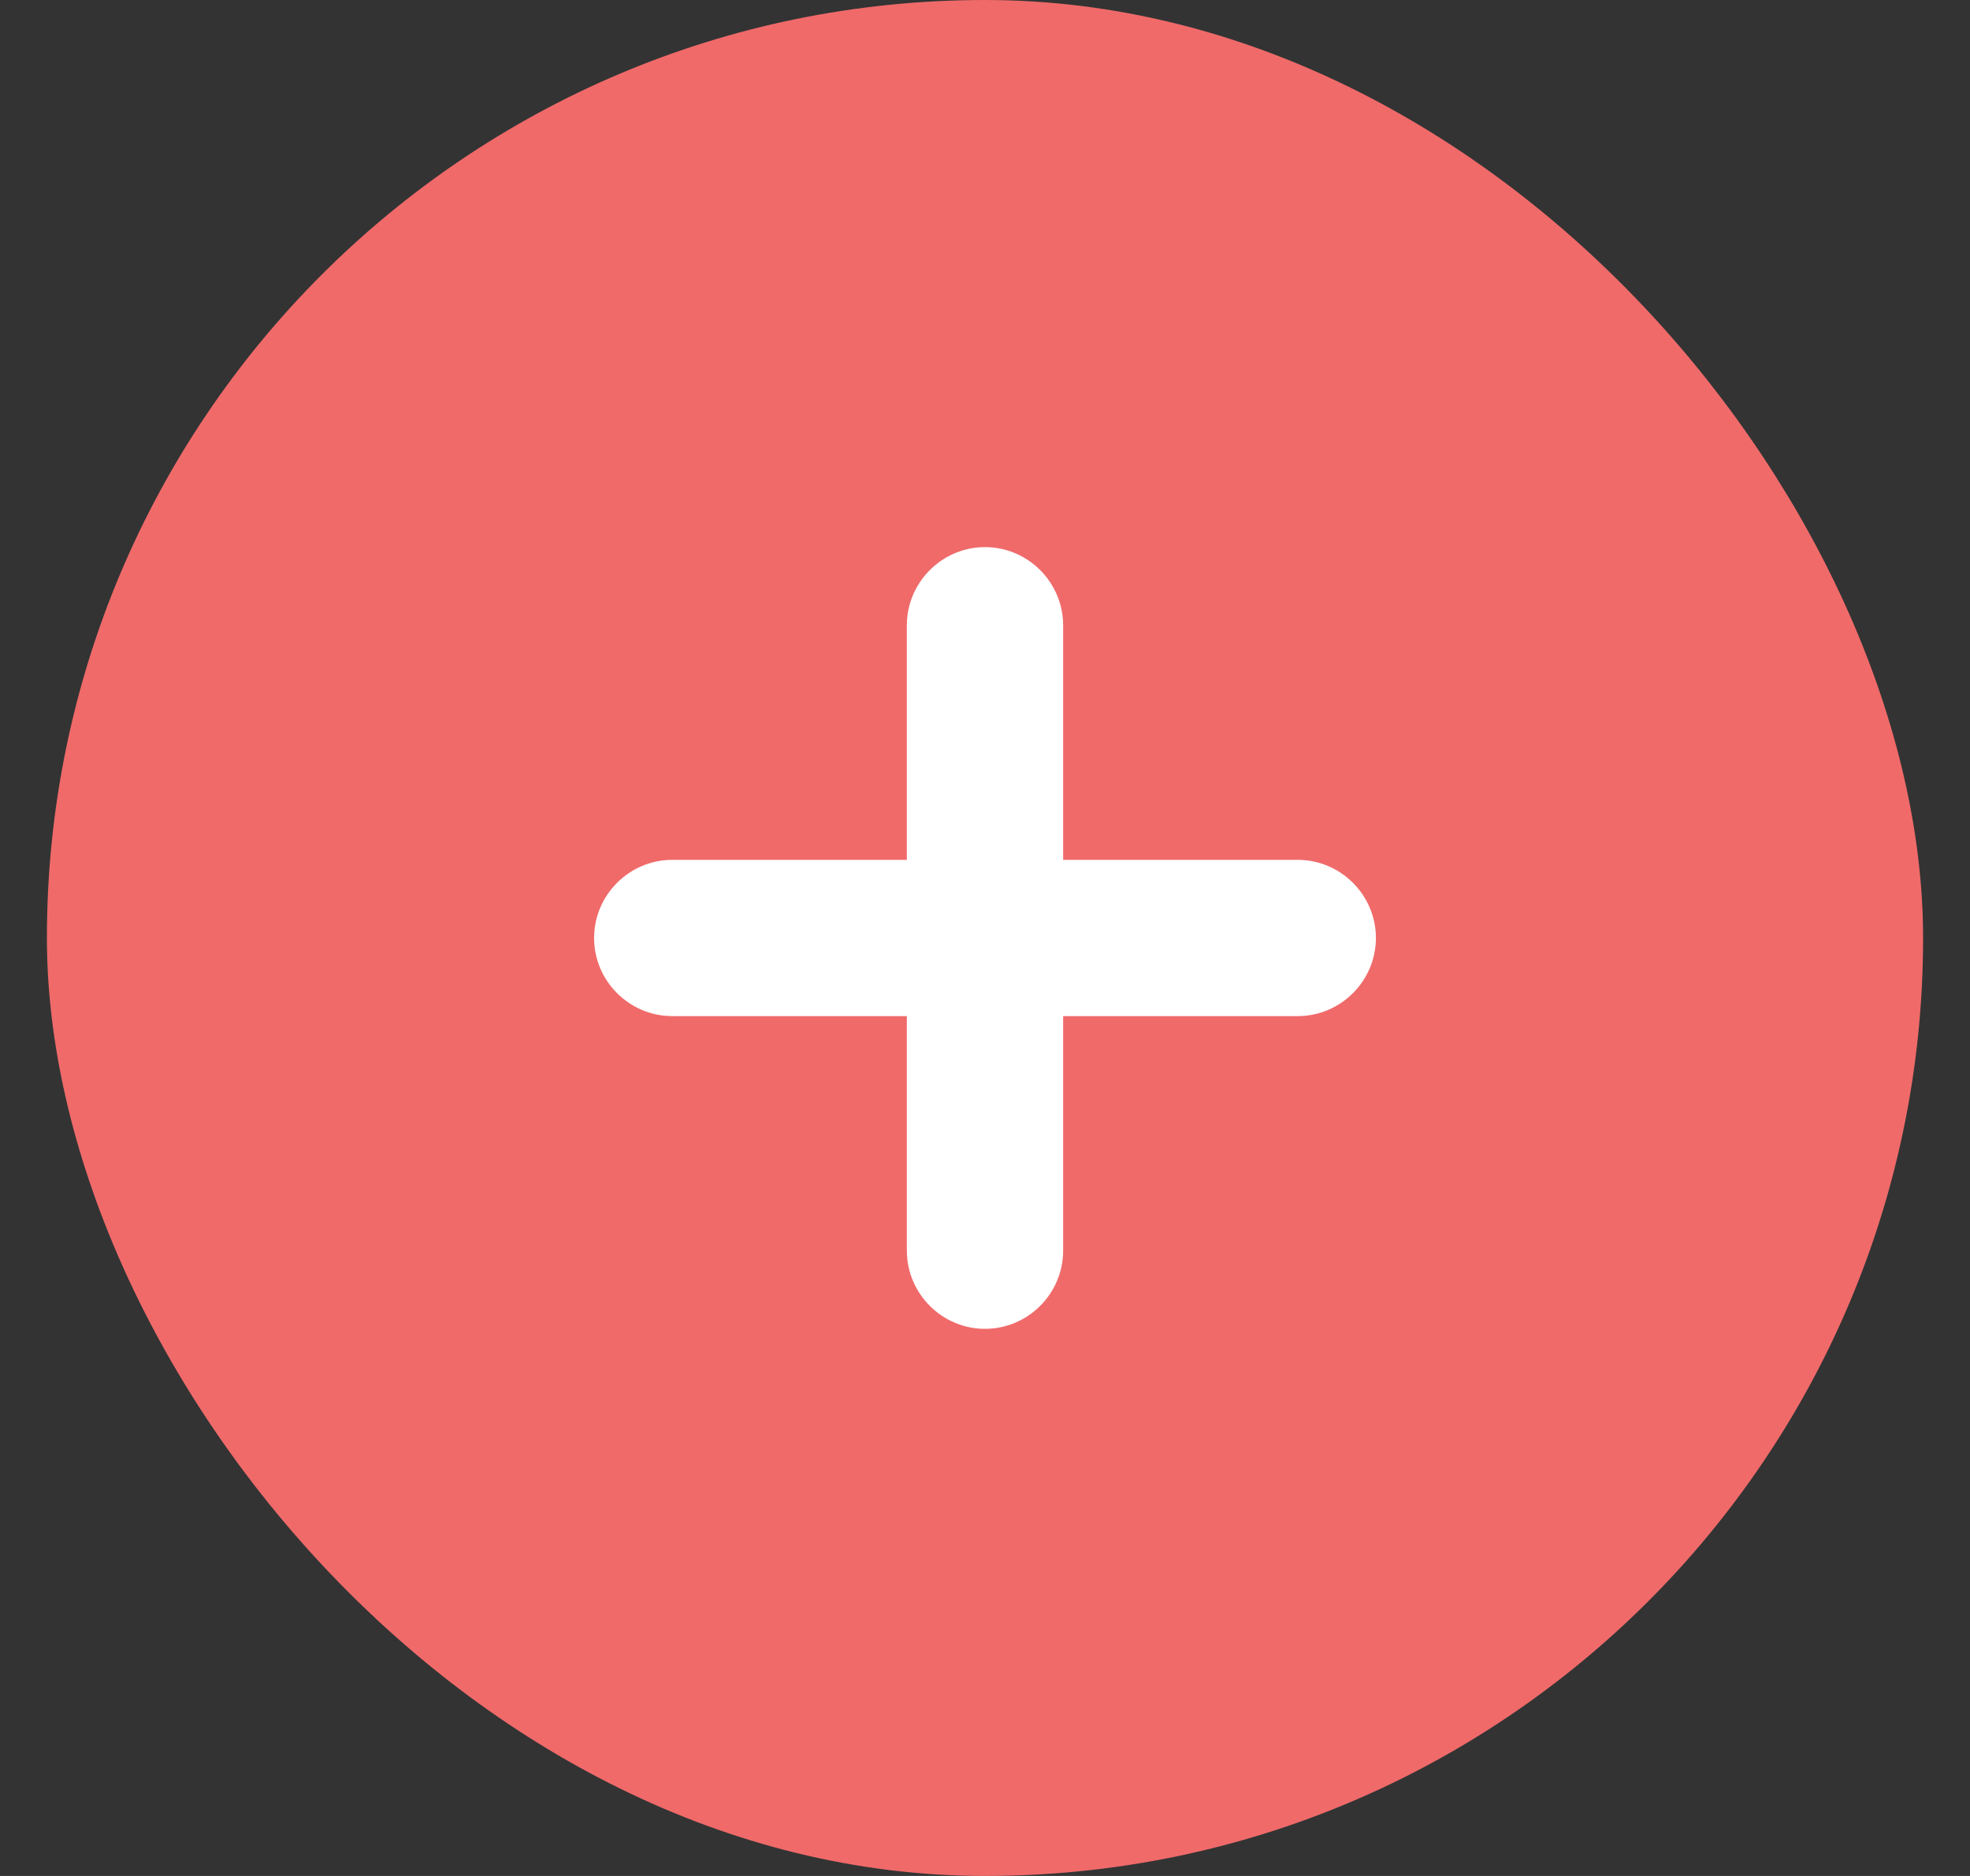<svg width="21" height="20" viewBox="0 0 21 20" fill="none" xmlns="http://www.w3.org/2000/svg">
<rect x="0" y="0" width="21" height="20" fill="#333333" stroke="none"/>
<rect x="0.5" width="20" height="20" rx="10" fill="#F06A6A"/>
<path d="M9.667 9.167V6.667C9.667 6.208 10.042 5.833 10.5 5.833C10.958 5.833 11.333 6.208 11.333 6.667V9.167H13.833C14.292 9.167 14.667 9.542 14.667 10C14.667 10.458 14.292 10.833 13.833 10.833H11.333V13.333C11.333 13.792 10.958 14.167 10.5 14.167C10.042 14.167 9.667 13.792 9.667 13.333V10.833H7.167C6.708 10.833 6.333 10.458 6.333 10C6.333 9.542 6.708 9.167 7.167 9.167H9.667Z" fill="white"/>
</svg>
